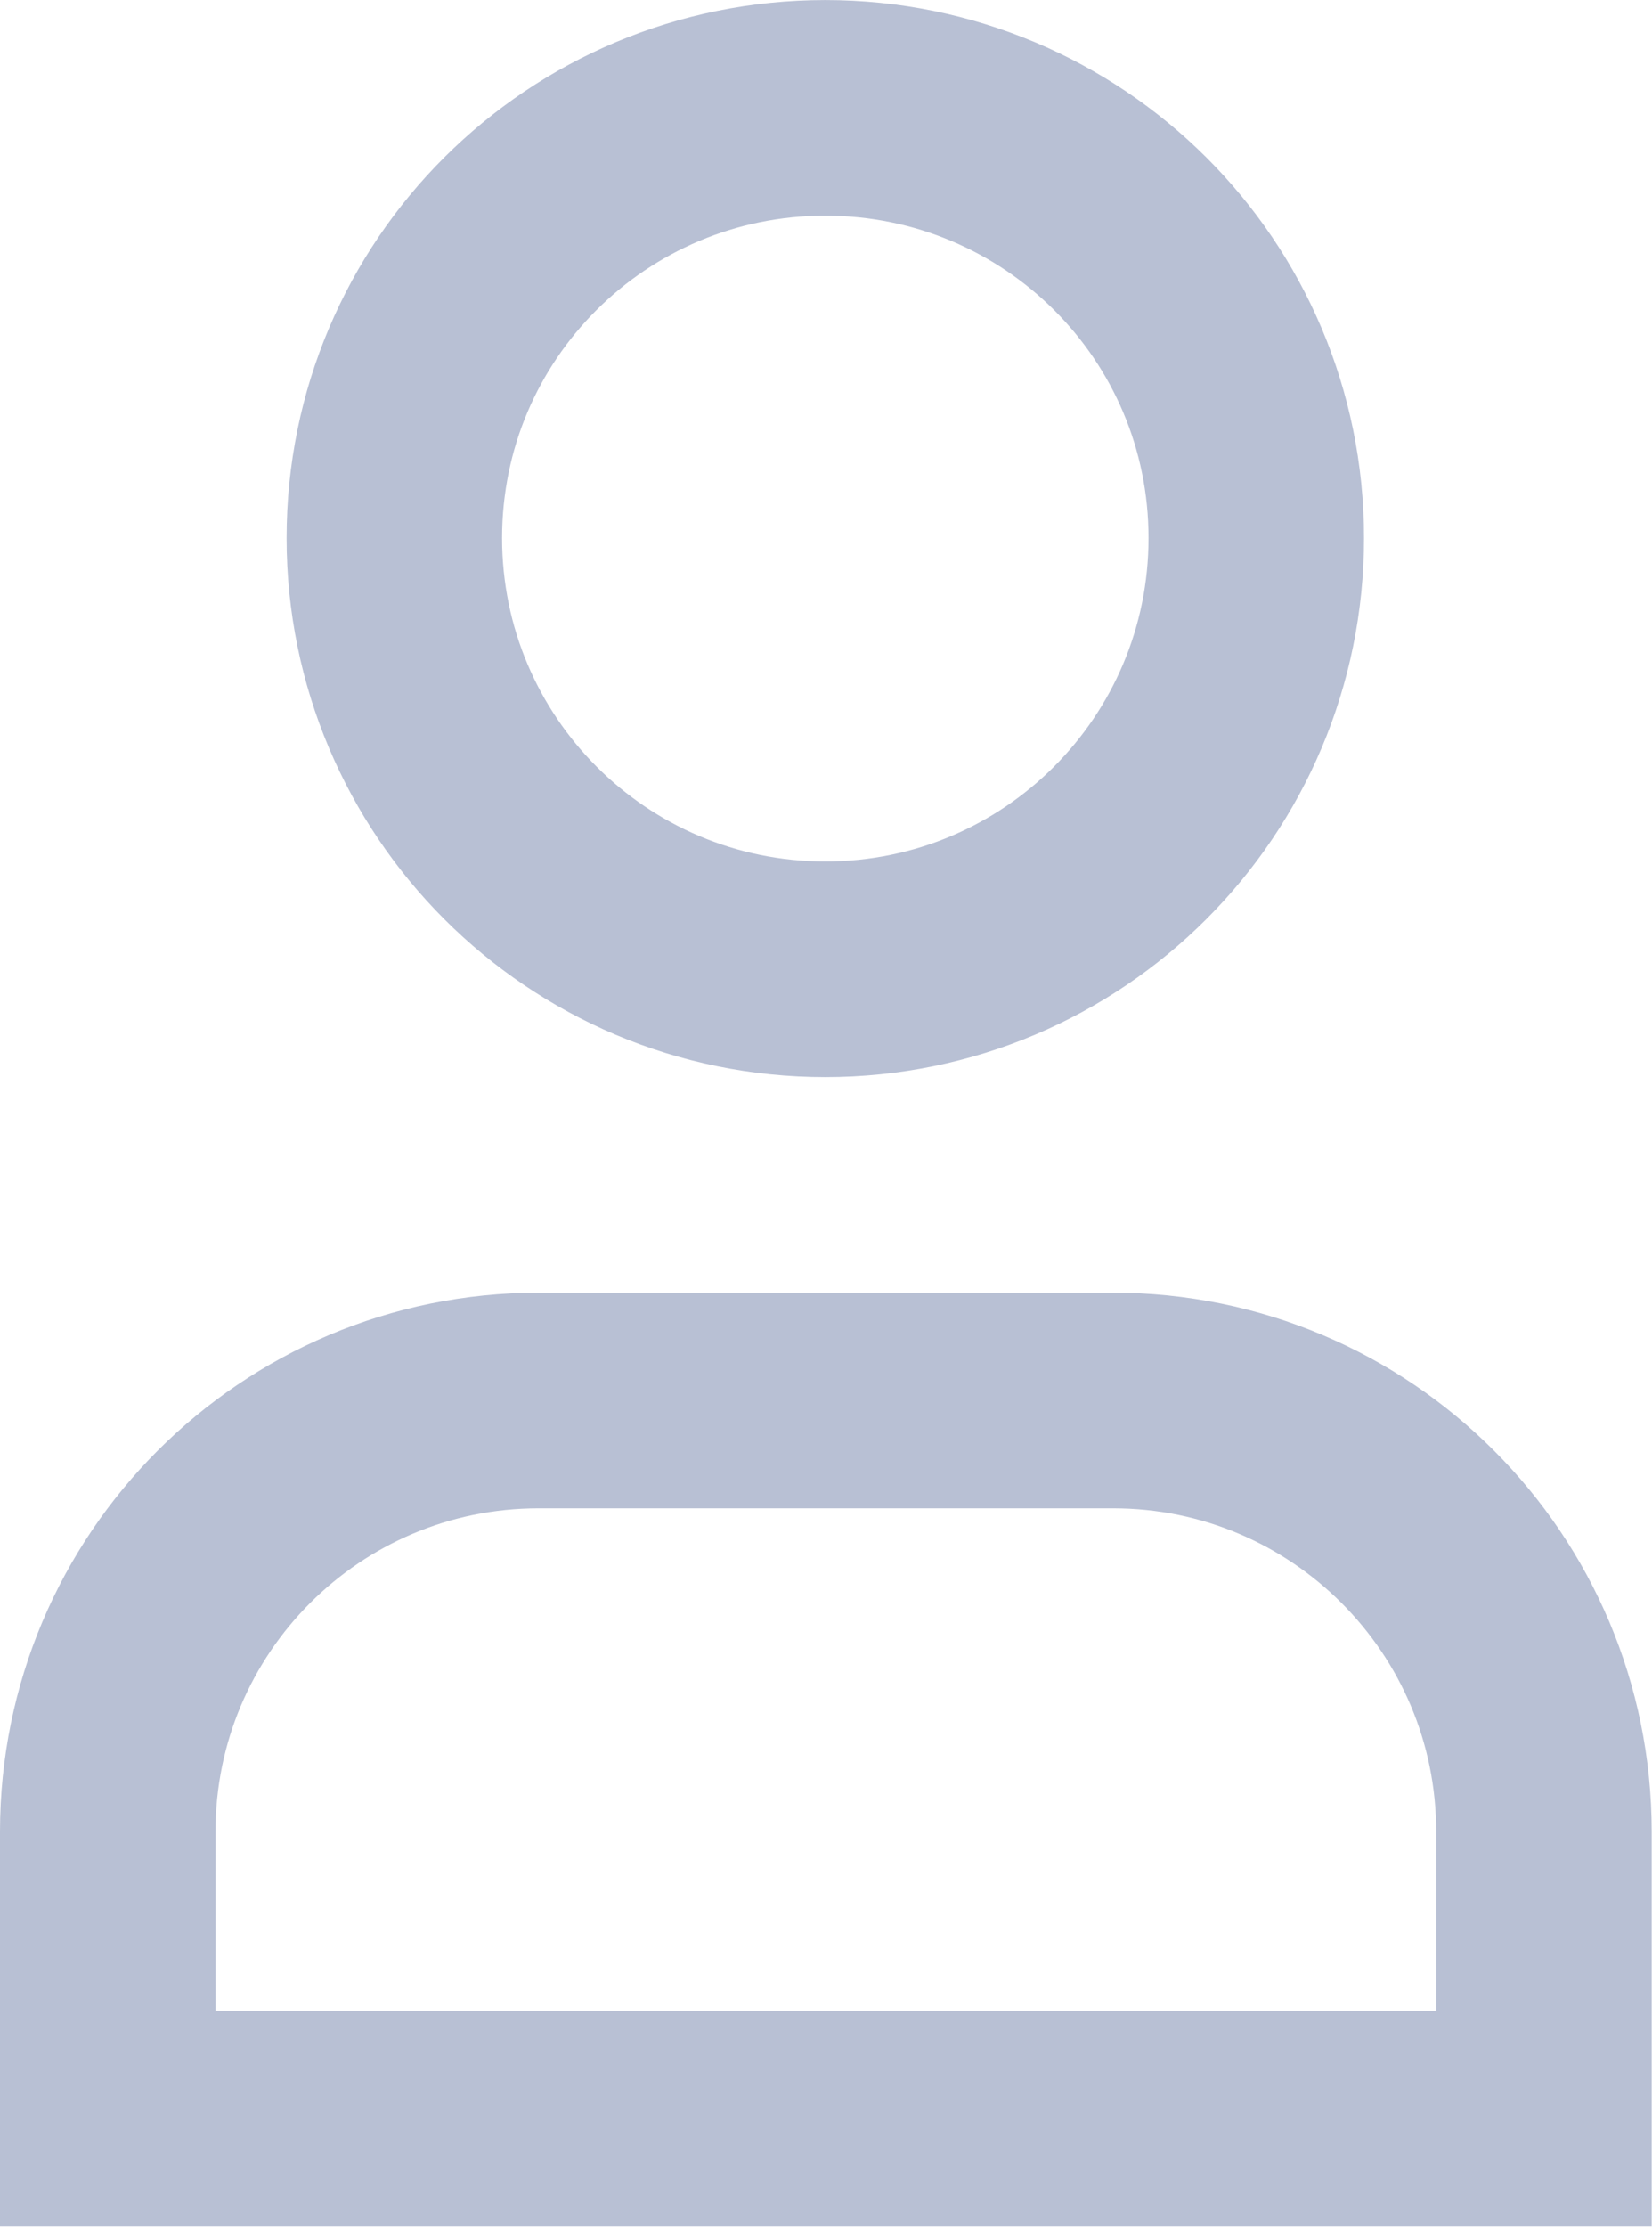 <svg width="15.333" height="20.655" viewBox="0 0 15.333 20.654" fill="none" xmlns="http://www.w3.org/2000/svg" xmlns:xlink="http://www.w3.org/1999/xlink">
	<desc>
			Created with Pixso.
	</desc>
	<defs/>
	<path id="Vector" d="M7.66 8.99C5.45 8.99 3.66 7.2 3.66 4.99C3.66 2.78 5.45 1 7.66 1C9.87 1 11.66 2.78 11.66 4.99C11.66 7.2 9.87 8.99 7.66 8.99ZM1 19.65C1 18.7 1 17.8 1 16.99C1 14.78 2.79 12.99 5 12.99L10.33 12.99C12.54 12.99 14.33 14.78 14.33 16.99C14.33 17.8 14.33 18.7 14.33 19.65L1 19.65Z" stroke="#8996B8" stroke-opacity="0.6" stroke-width="2"/>
</svg>
